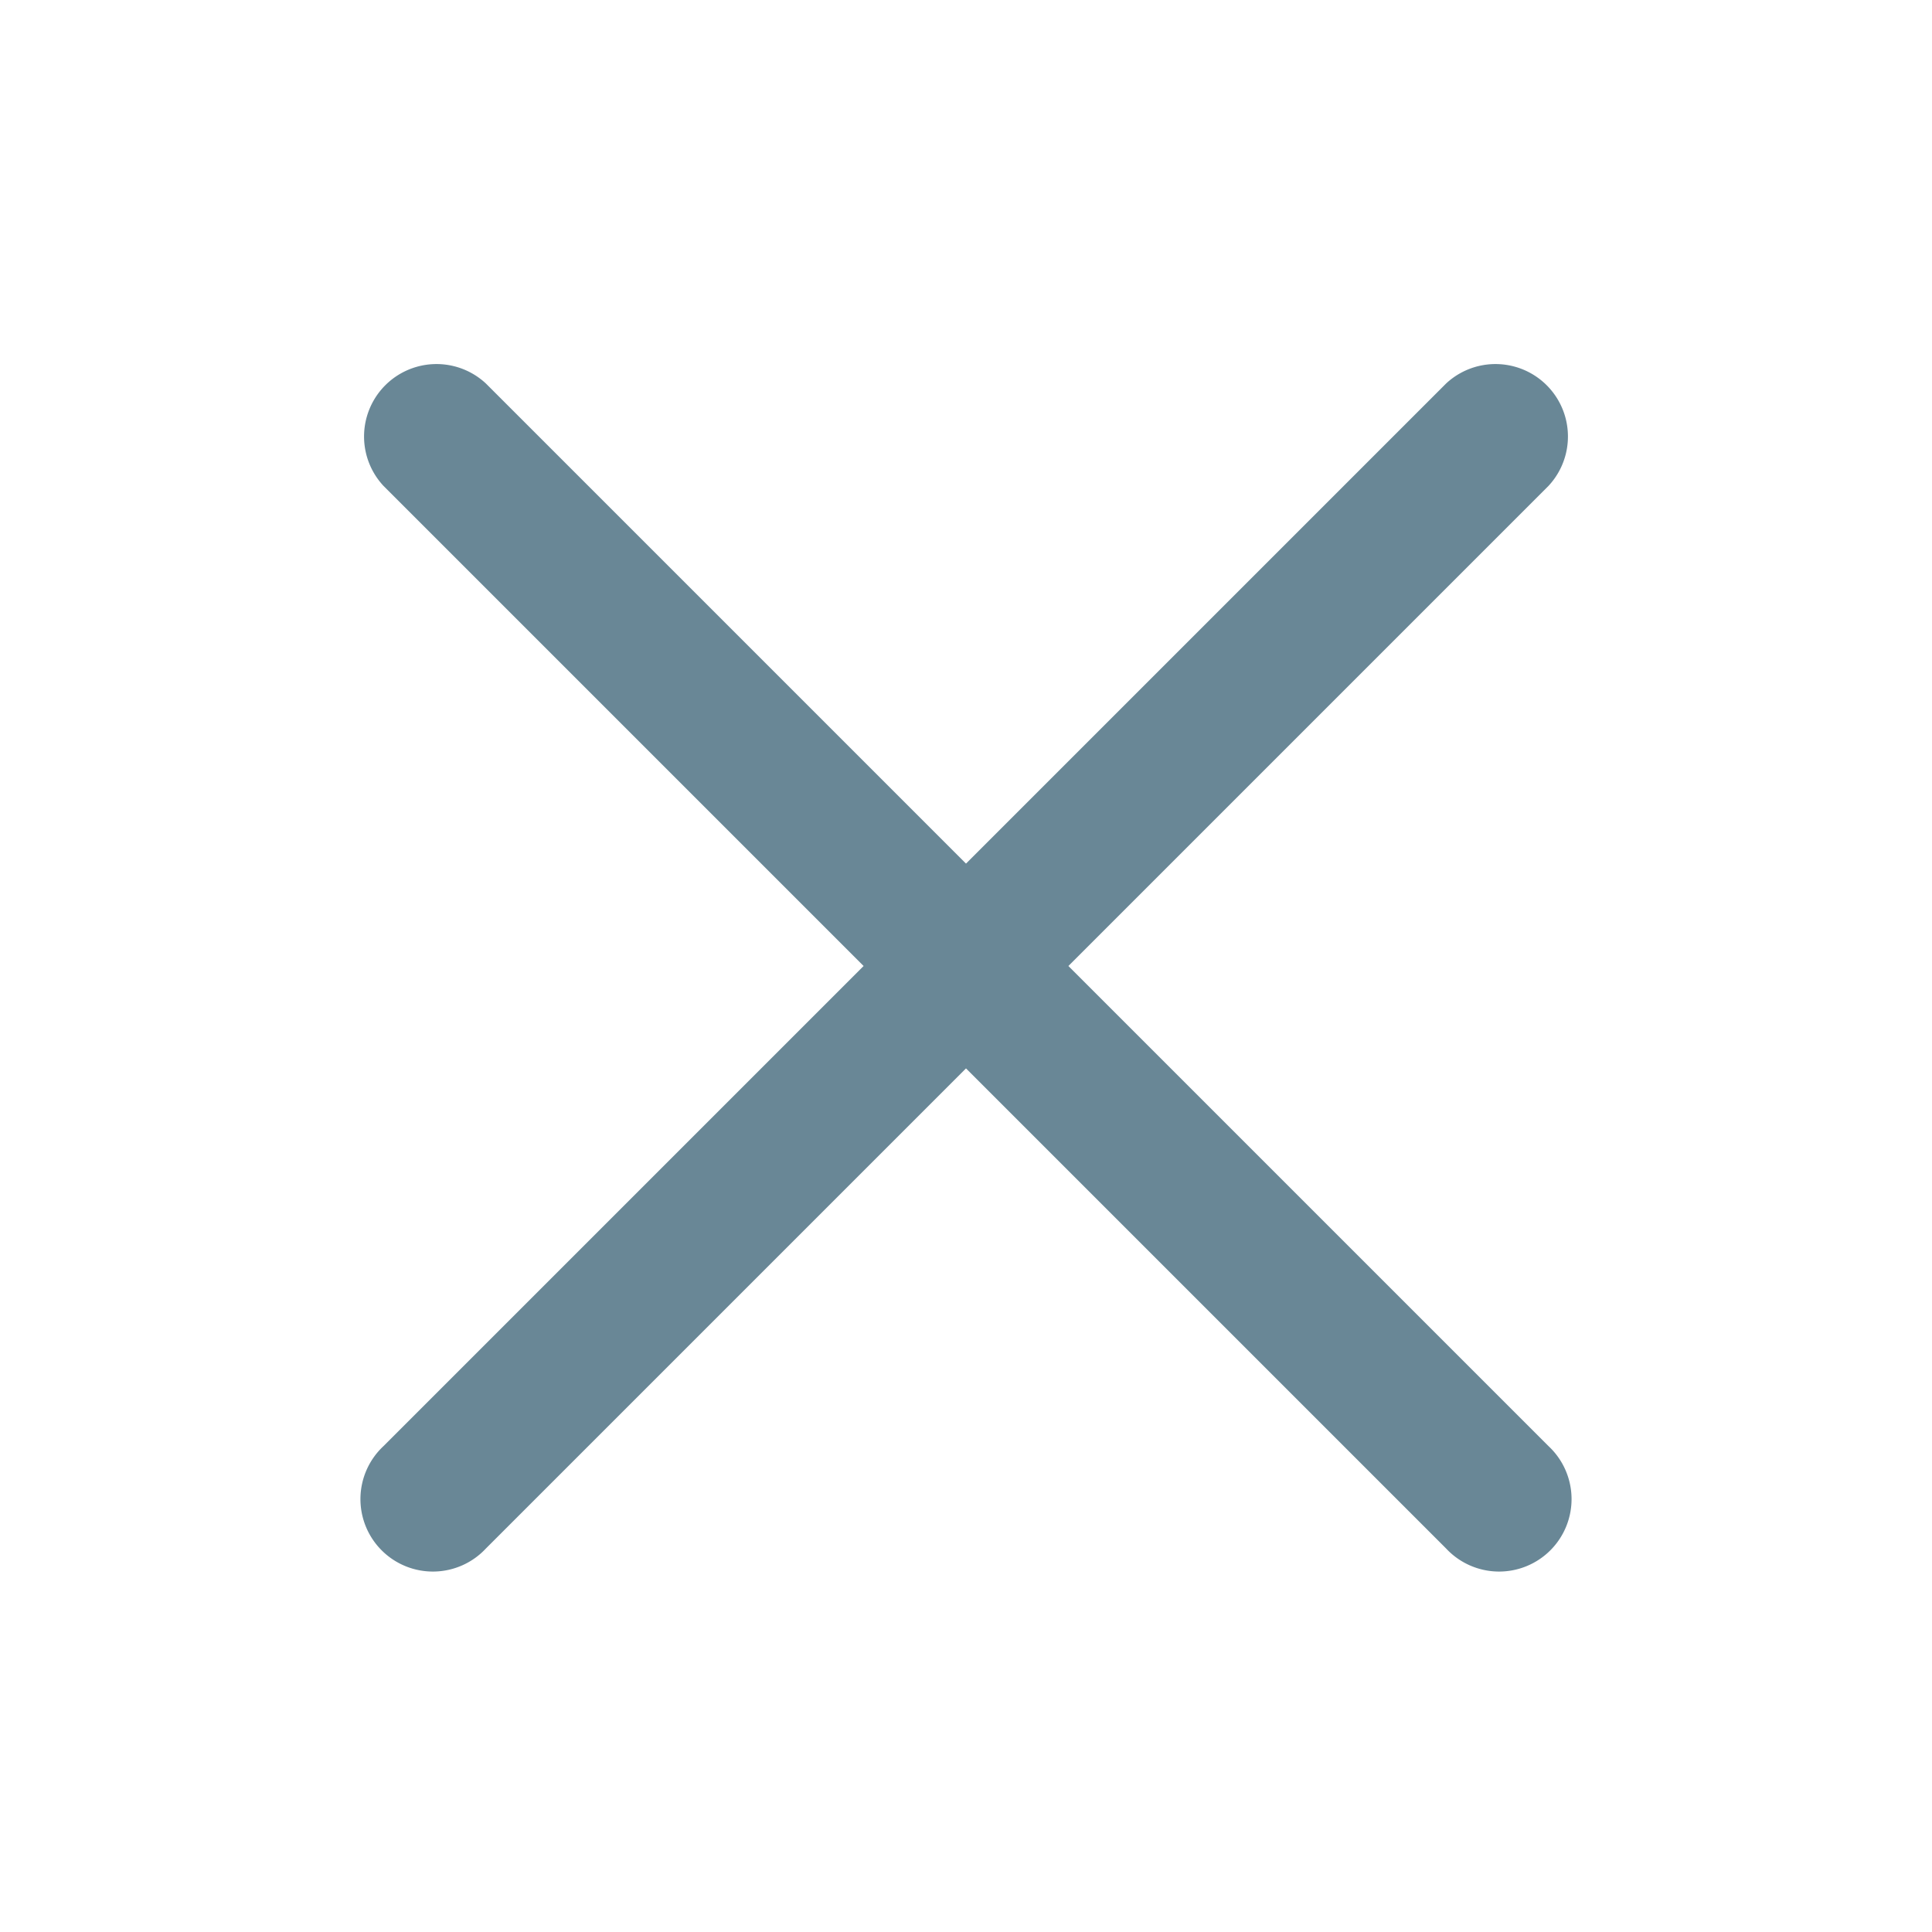<svg xmlns="http://www.w3.org/2000/svg" width="20" height="20" fill="none" viewBox="0 0 20 20">
  <g class="20x20/Outline/close_medium">
    <path fill="#698796" fill-rule="evenodd" d="M5.03 3.97a.75.75 0 0 0-1.06 1.06L8.94 10l-4.97 4.97a.75.75 0 1 0 1.06 1.06L10 11.06l4.97 4.97a.75.75 0 1 0 1.06-1.06L11.06 10l4.97-4.97a.75.75 0 0 0-1.06-1.06L10 8.94 5.03 3.97Z" class="Primary" clip-rule="evenodd"/>
  </g>
</svg>
